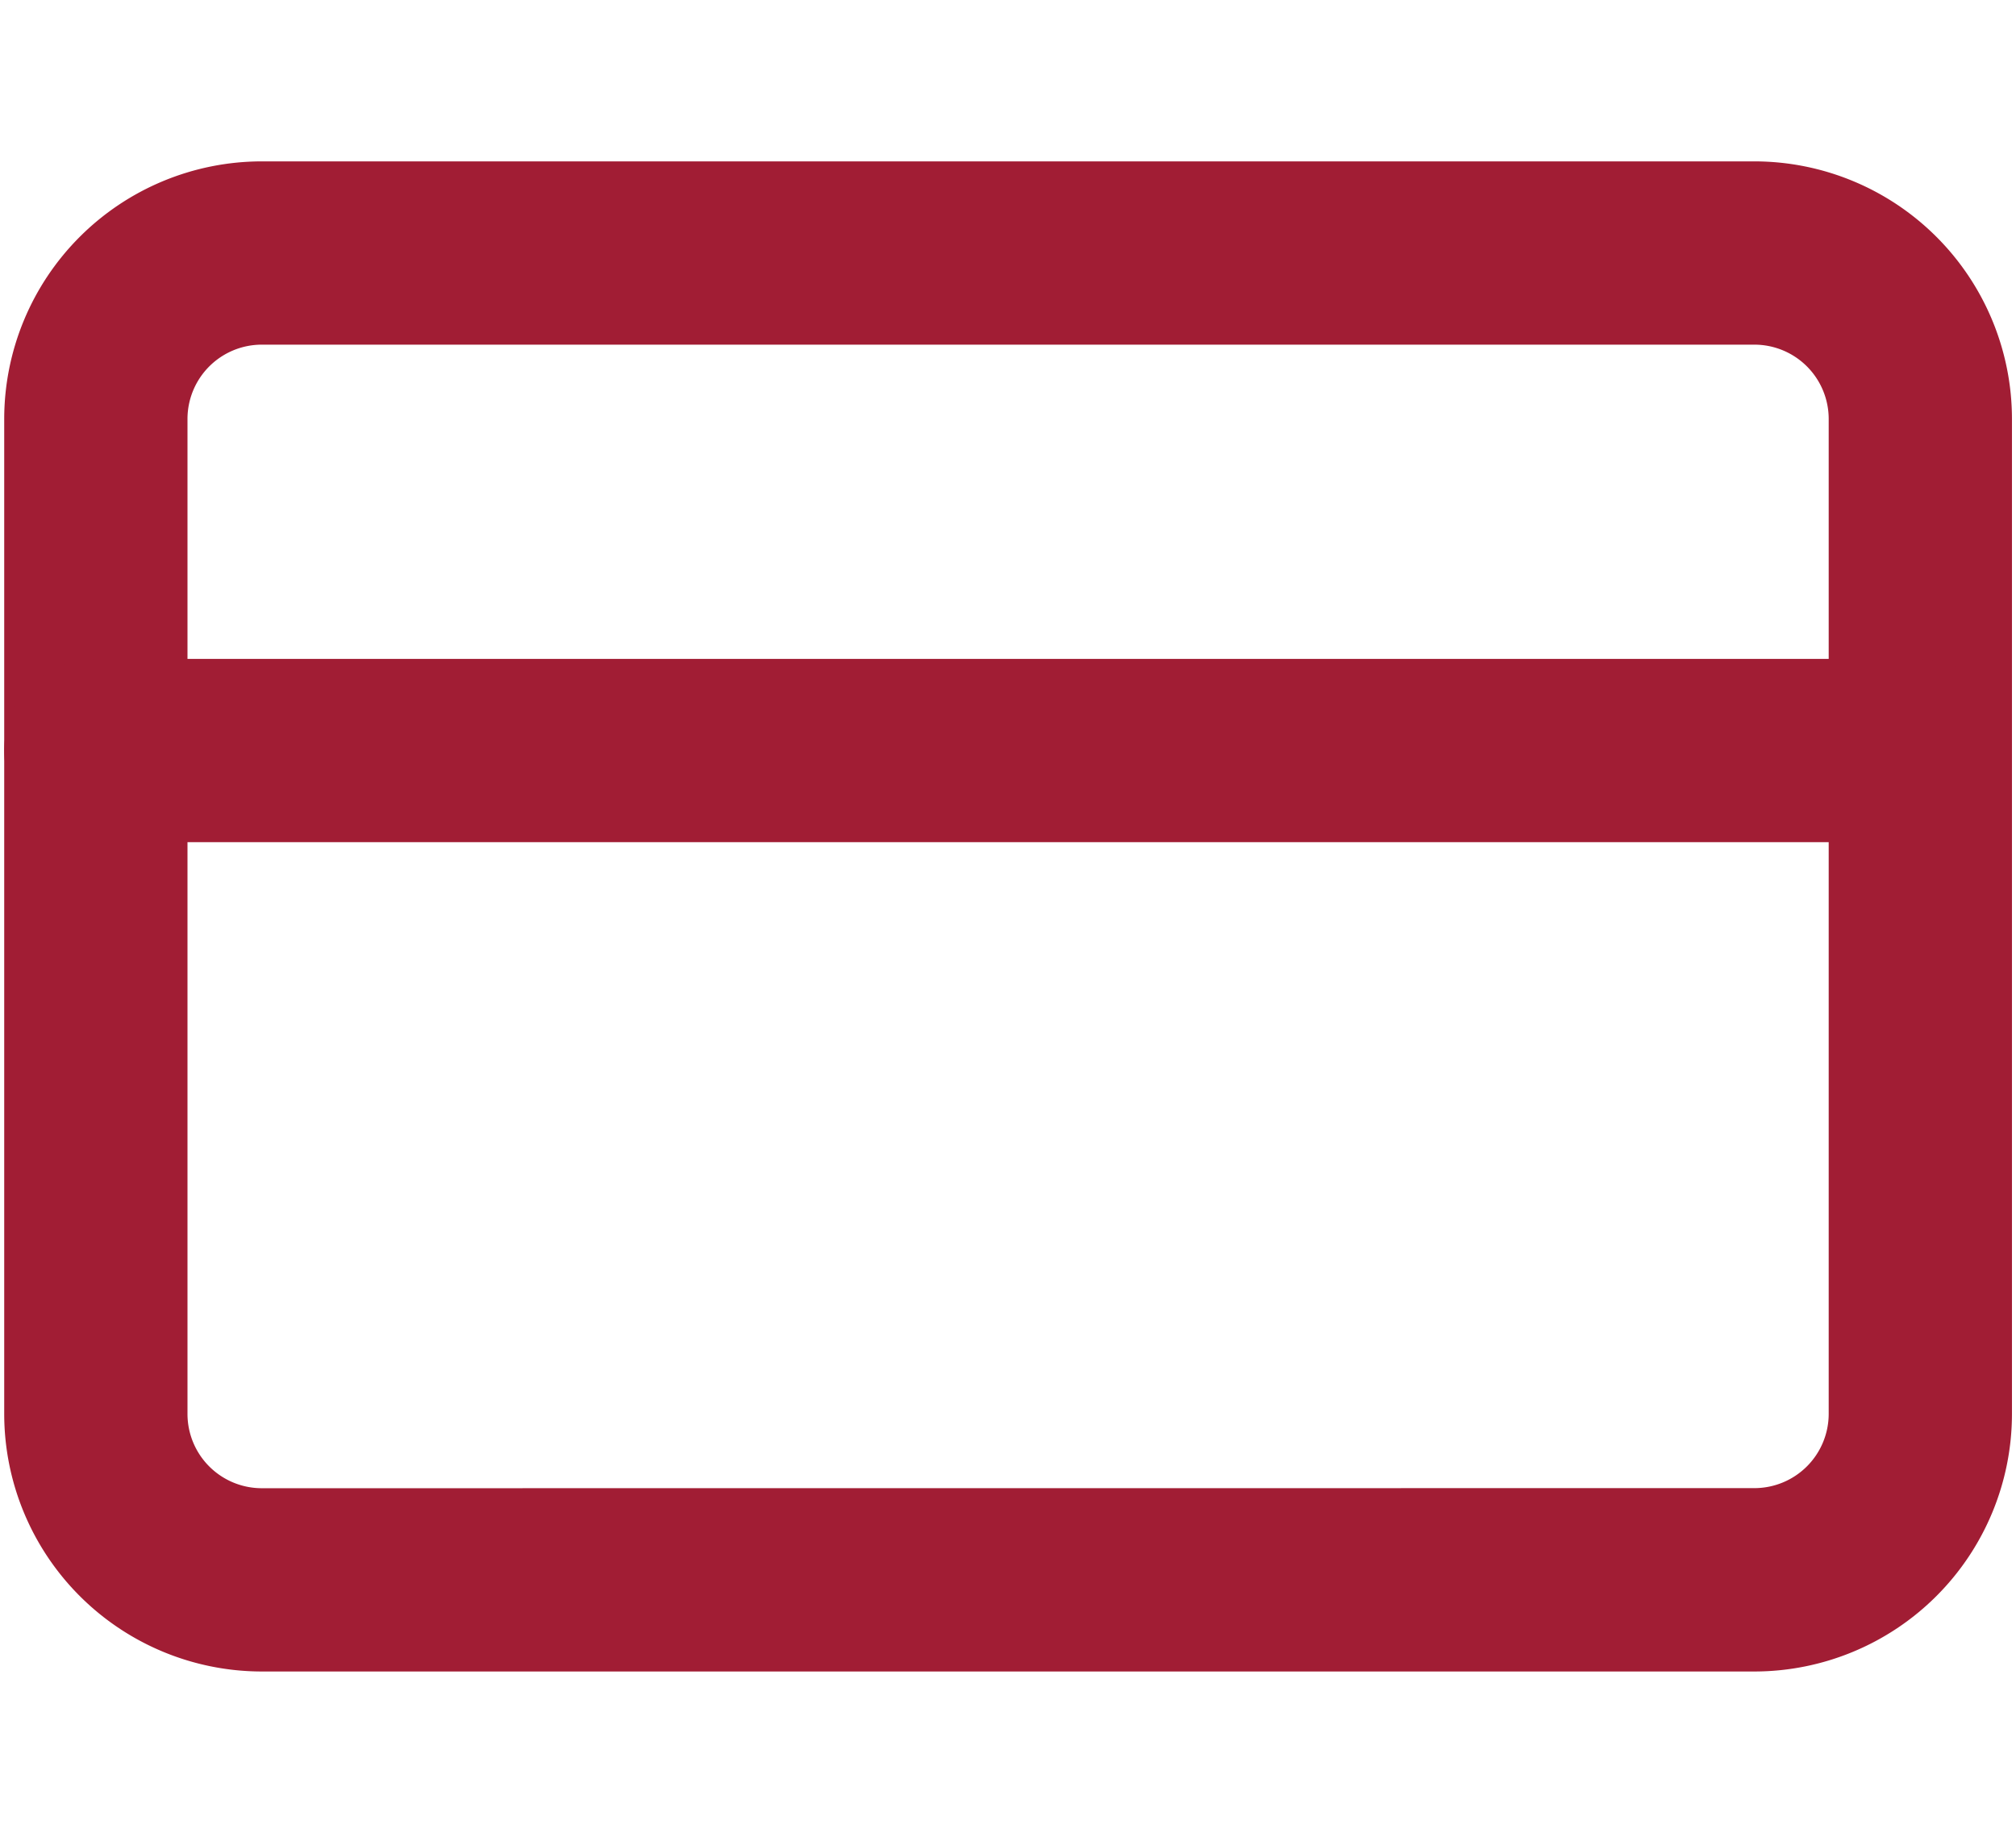 <svg xmlns="http://www.w3.org/2000/svg" xmlns:xlink="http://www.w3.org/1999/xlink" width="22" height="20" viewBox="0 0 22 20"><defs><clipPath id="b"><rect width="22" height="20"/></clipPath></defs><g id="a" clip-path="url(#b)"><g transform="translate(-0.454 -3.239)"><path d="M3.31,5H19.6a2.813,2.813,0,0,1,2.81,2.81V18.669a2.813,2.813,0,0,1-2.81,2.81H3.31A2.813,2.813,0,0,1,.5,18.669V7.81A2.813,2.813,0,0,1,3.31,5ZM19.6,19.478a.811.811,0,0,0,.81-.81V7.81A.811.811,0,0,0,19.6,7H3.31a.811.811,0,0,0-.81.81V18.669a.811.811,0,0,0,.81.81Z" transform="translate(0 0)" fill="#a11d34"/><path d="M21.408,16H1.5a1,1,0,0,1,0-2H21.408a1,1,0,1,1,0,2Z" transform="translate(0 -3.571)" fill="#a11d34"/></g></g></svg>
